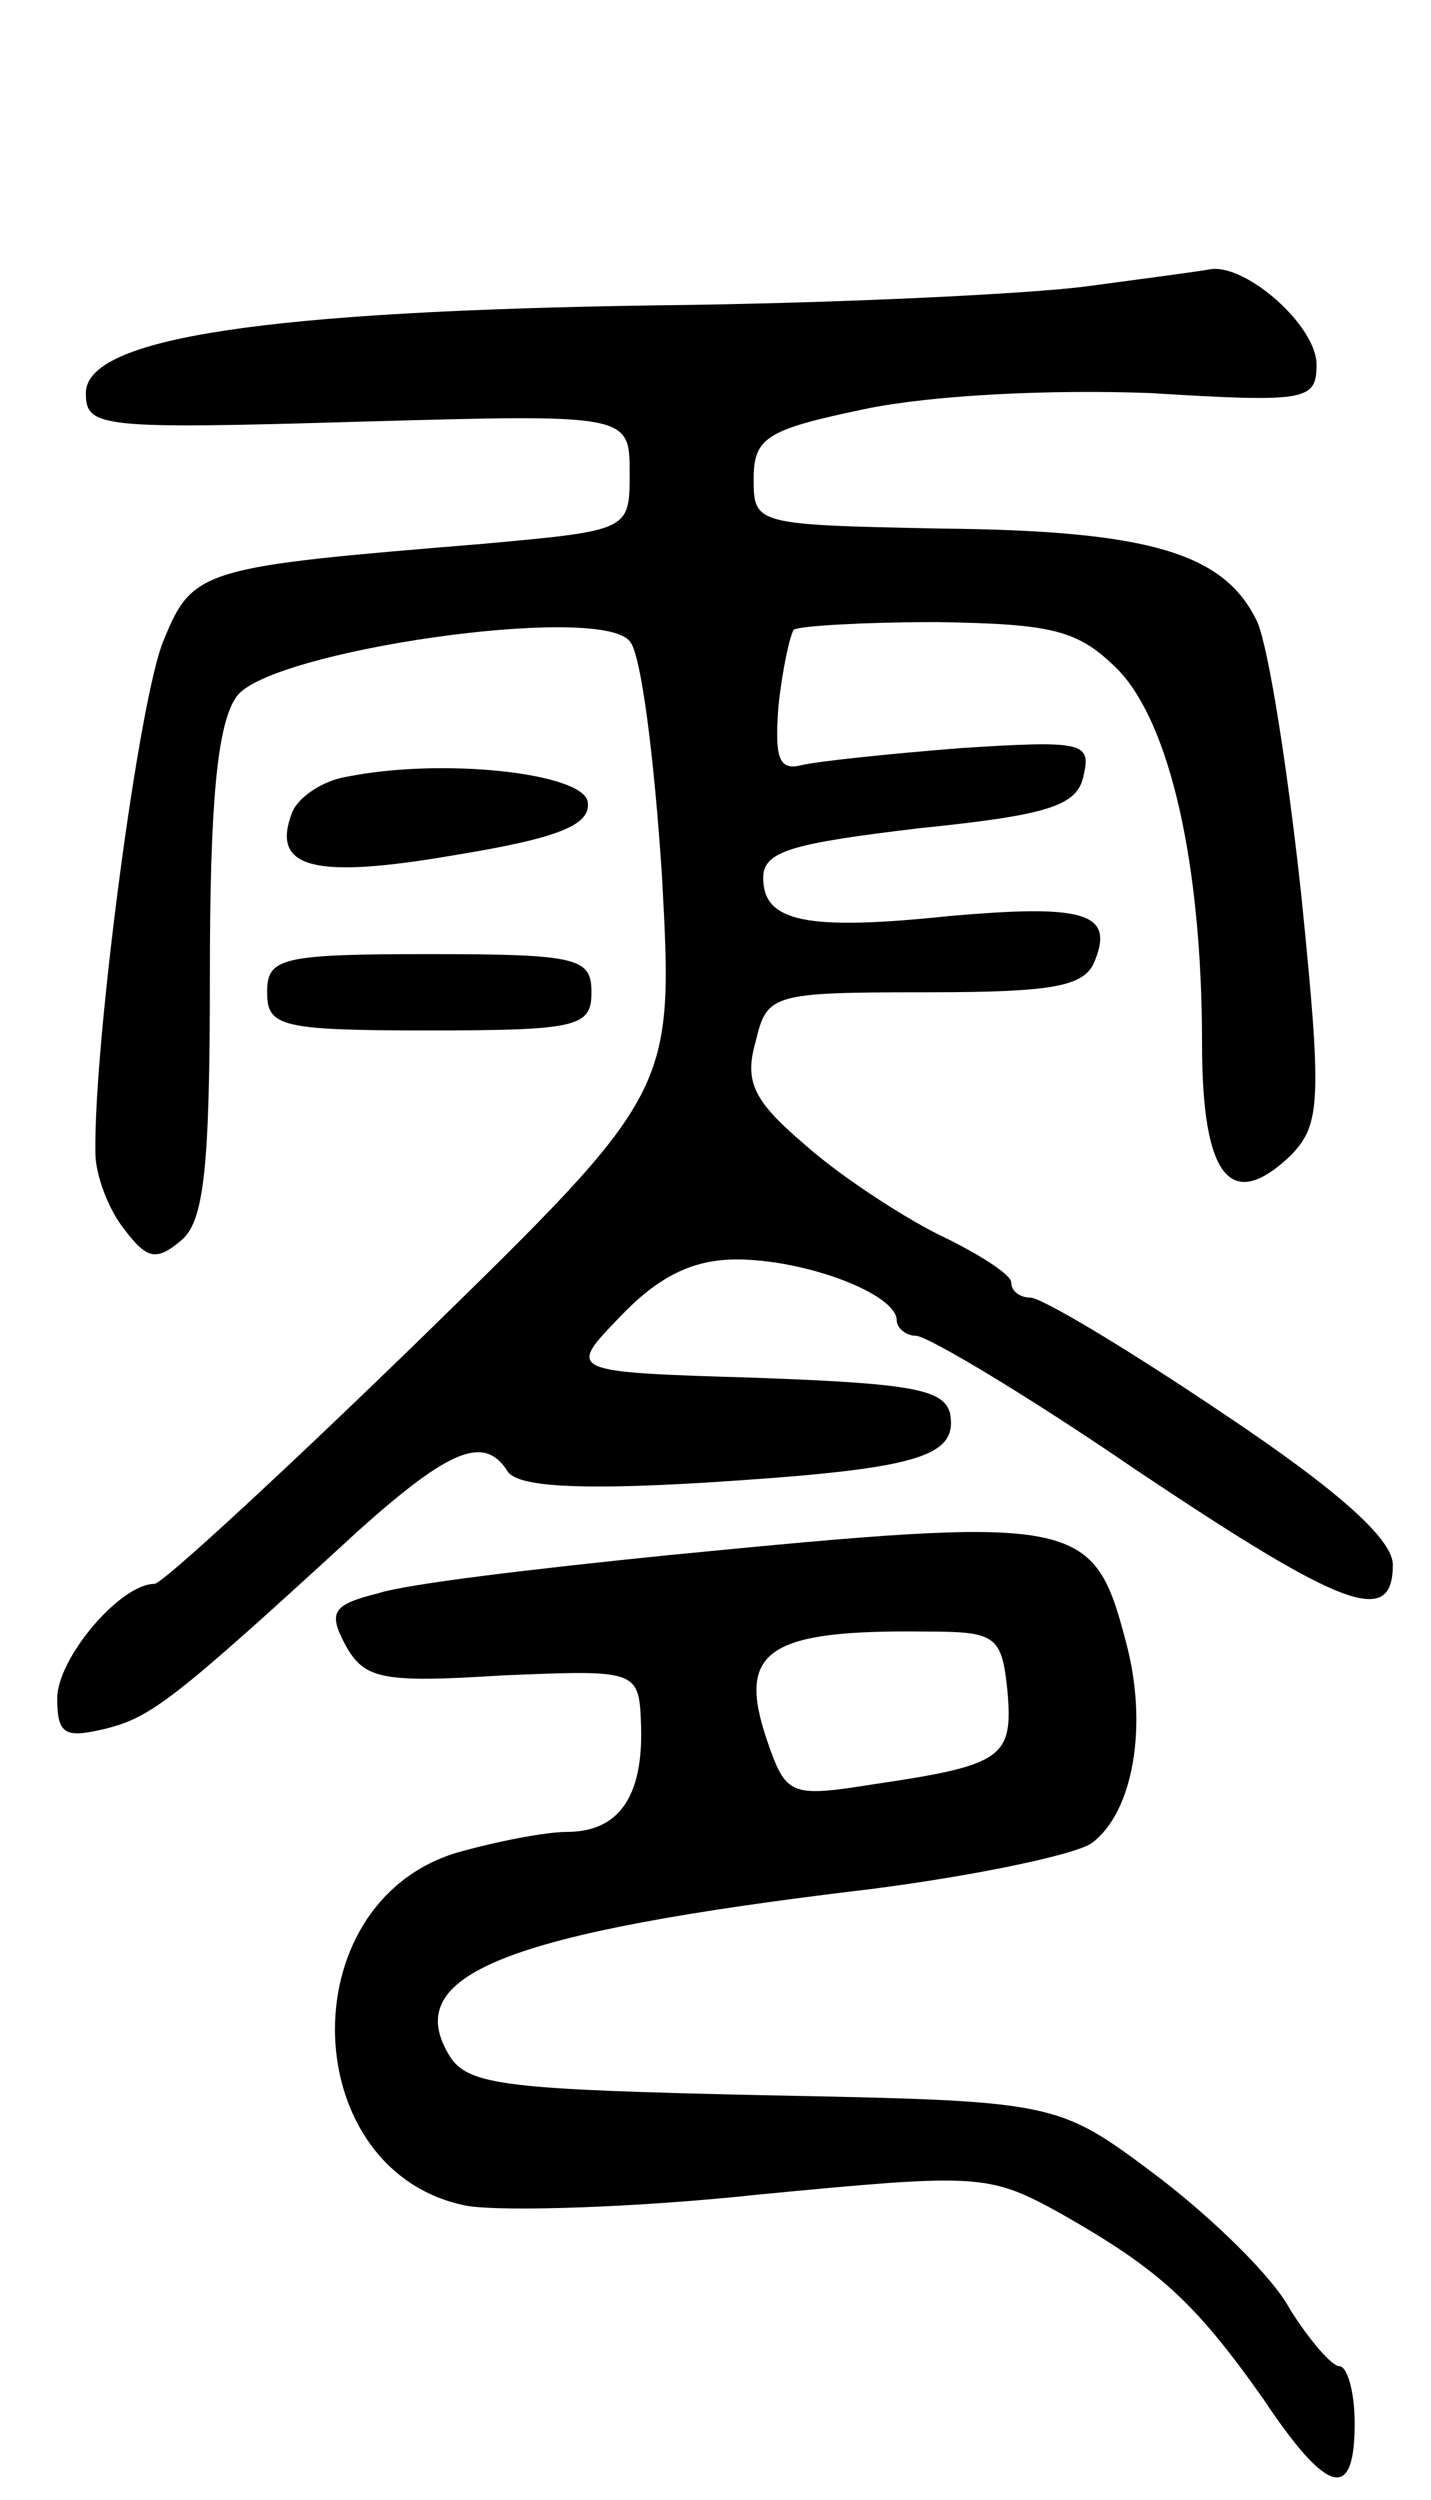 <svg version="1.0" xmlns="http://www.w3.org/2000/svg"
 width="75pt" height="131pt" viewBox="0 0 75 131"
 preserveAspectRatio="xMidYMid meet">
<g transform="translate(0,131) scale(0.1,-0.1)"
fill="#000000" stroke="none">
<path d="M570 1160 c-30 -4 -131 -9 -225 -10 -206 -3 -300 -17 -300 -46 0 -18
7 -19 143 -15 142 4 142 4 142 -27 0 -30 0 -30 -77 -37 -146 -12 -152 -13
-167 -50 -13 -29 -37 -212 -36 -269 0 -12 7 -30 15 -40 12 -16 17 -17 30 -6
12 10 15 38 15 139 0 92 4 132 14 146 17 24 190 49 206 29 6 -6 13 -62 17
-124 6 -112 6 -112 -126 -241 -73 -71 -136 -129 -140 -129 -18 0 -51 -39 -51
-60 0 -19 4 -21 25 -16 24 6 35 14 133 104 48 43 66 50 78 31 5 -8 36 -10 103
-6 111 7 133 13 129 36 -3 13 -20 16 -102 19 -99 3 -99 3 -71 32 20 21 38 30
61 30 36 0 84 -18 84 -32 0 -4 5 -8 10 -8 6 0 58 -31 115 -70 109 -73 135 -83
135 -50 0 13 -27 38 -90 80 -49 33 -94 60 -100 60 -5 0 -10 3 -10 8 0 4 -17
15 -38 25 -20 10 -52 31 -70 47 -27 23 -32 33 -26 54 6 25 8 26 89 26 68 0 84
3 89 17 10 25 -7 29 -76 23 -76 -8 -98 -3 -98 20 0 14 15 18 82 26 69 7 83 12
86 28 4 17 -1 18 -64 14 -38 -3 -76 -7 -84 -9 -12 -3 -14 4 -12 31 2 19 6 37
8 40 3 2 37 4 75 4 61 -1 74 -4 95 -25 27 -28 44 -101 44 -196 0 -70 15 -89
47 -58 15 16 16 28 5 136 -7 65 -17 129 -23 143 -17 36 -56 48 -166 49 -97 2
-98 2 -98 26 0 22 7 26 60 37 35 7 96 10 148 8 82 -5 87 -4 87 15 0 20 -36 52
-55 50 -5 -1 -35 -5 -65 -9z"/>
<path d="M182 903 c-13 -2 -26 -11 -29 -19 -11 -29 11 -35 86 -22 55 9 71 16
69 28 -3 15 -76 23 -126 13z"/>
<path d="M140 790 c0 -18 7 -20 85 -20 78 0 85 2 85 20 0 18 -7 20 -85 20 -78
0 -85 -2 -85 -20z"/>
<path d="M350 495 c-69 -7 -137 -15 -152 -20 -24 -6 -26 -10 -17 -27 10 -18
19 -20 82 -16 72 3 72 3 73 -27 1 -37 -12 -55 -39 -55 -11 0 -37 -5 -58 -11
-88 -27 -83 -168 6 -185 19 -3 88 -1 153 6 115 11 120 11 158 -10 51 -29 70
-46 106 -97 34 -51 48 -54 48 -13 0 17 -4 30 -8 30 -4 0 -16 14 -26 30 -9 17
-41 48 -70 70 -52 39 -52 39 -205 42 -134 3 -155 5 -165 20 -27 43 27 65 220
88 55 7 107 18 116 24 22 16 30 62 18 106 -17 65 -25 66 -240 45z m178 -71 c3
-35 -2 -39 -70 -49 -44 -7 -46 -6 -56 23 -16 47 0 58 83 57 37 0 40 -2 43 -31z"/>
</g>
</svg>
